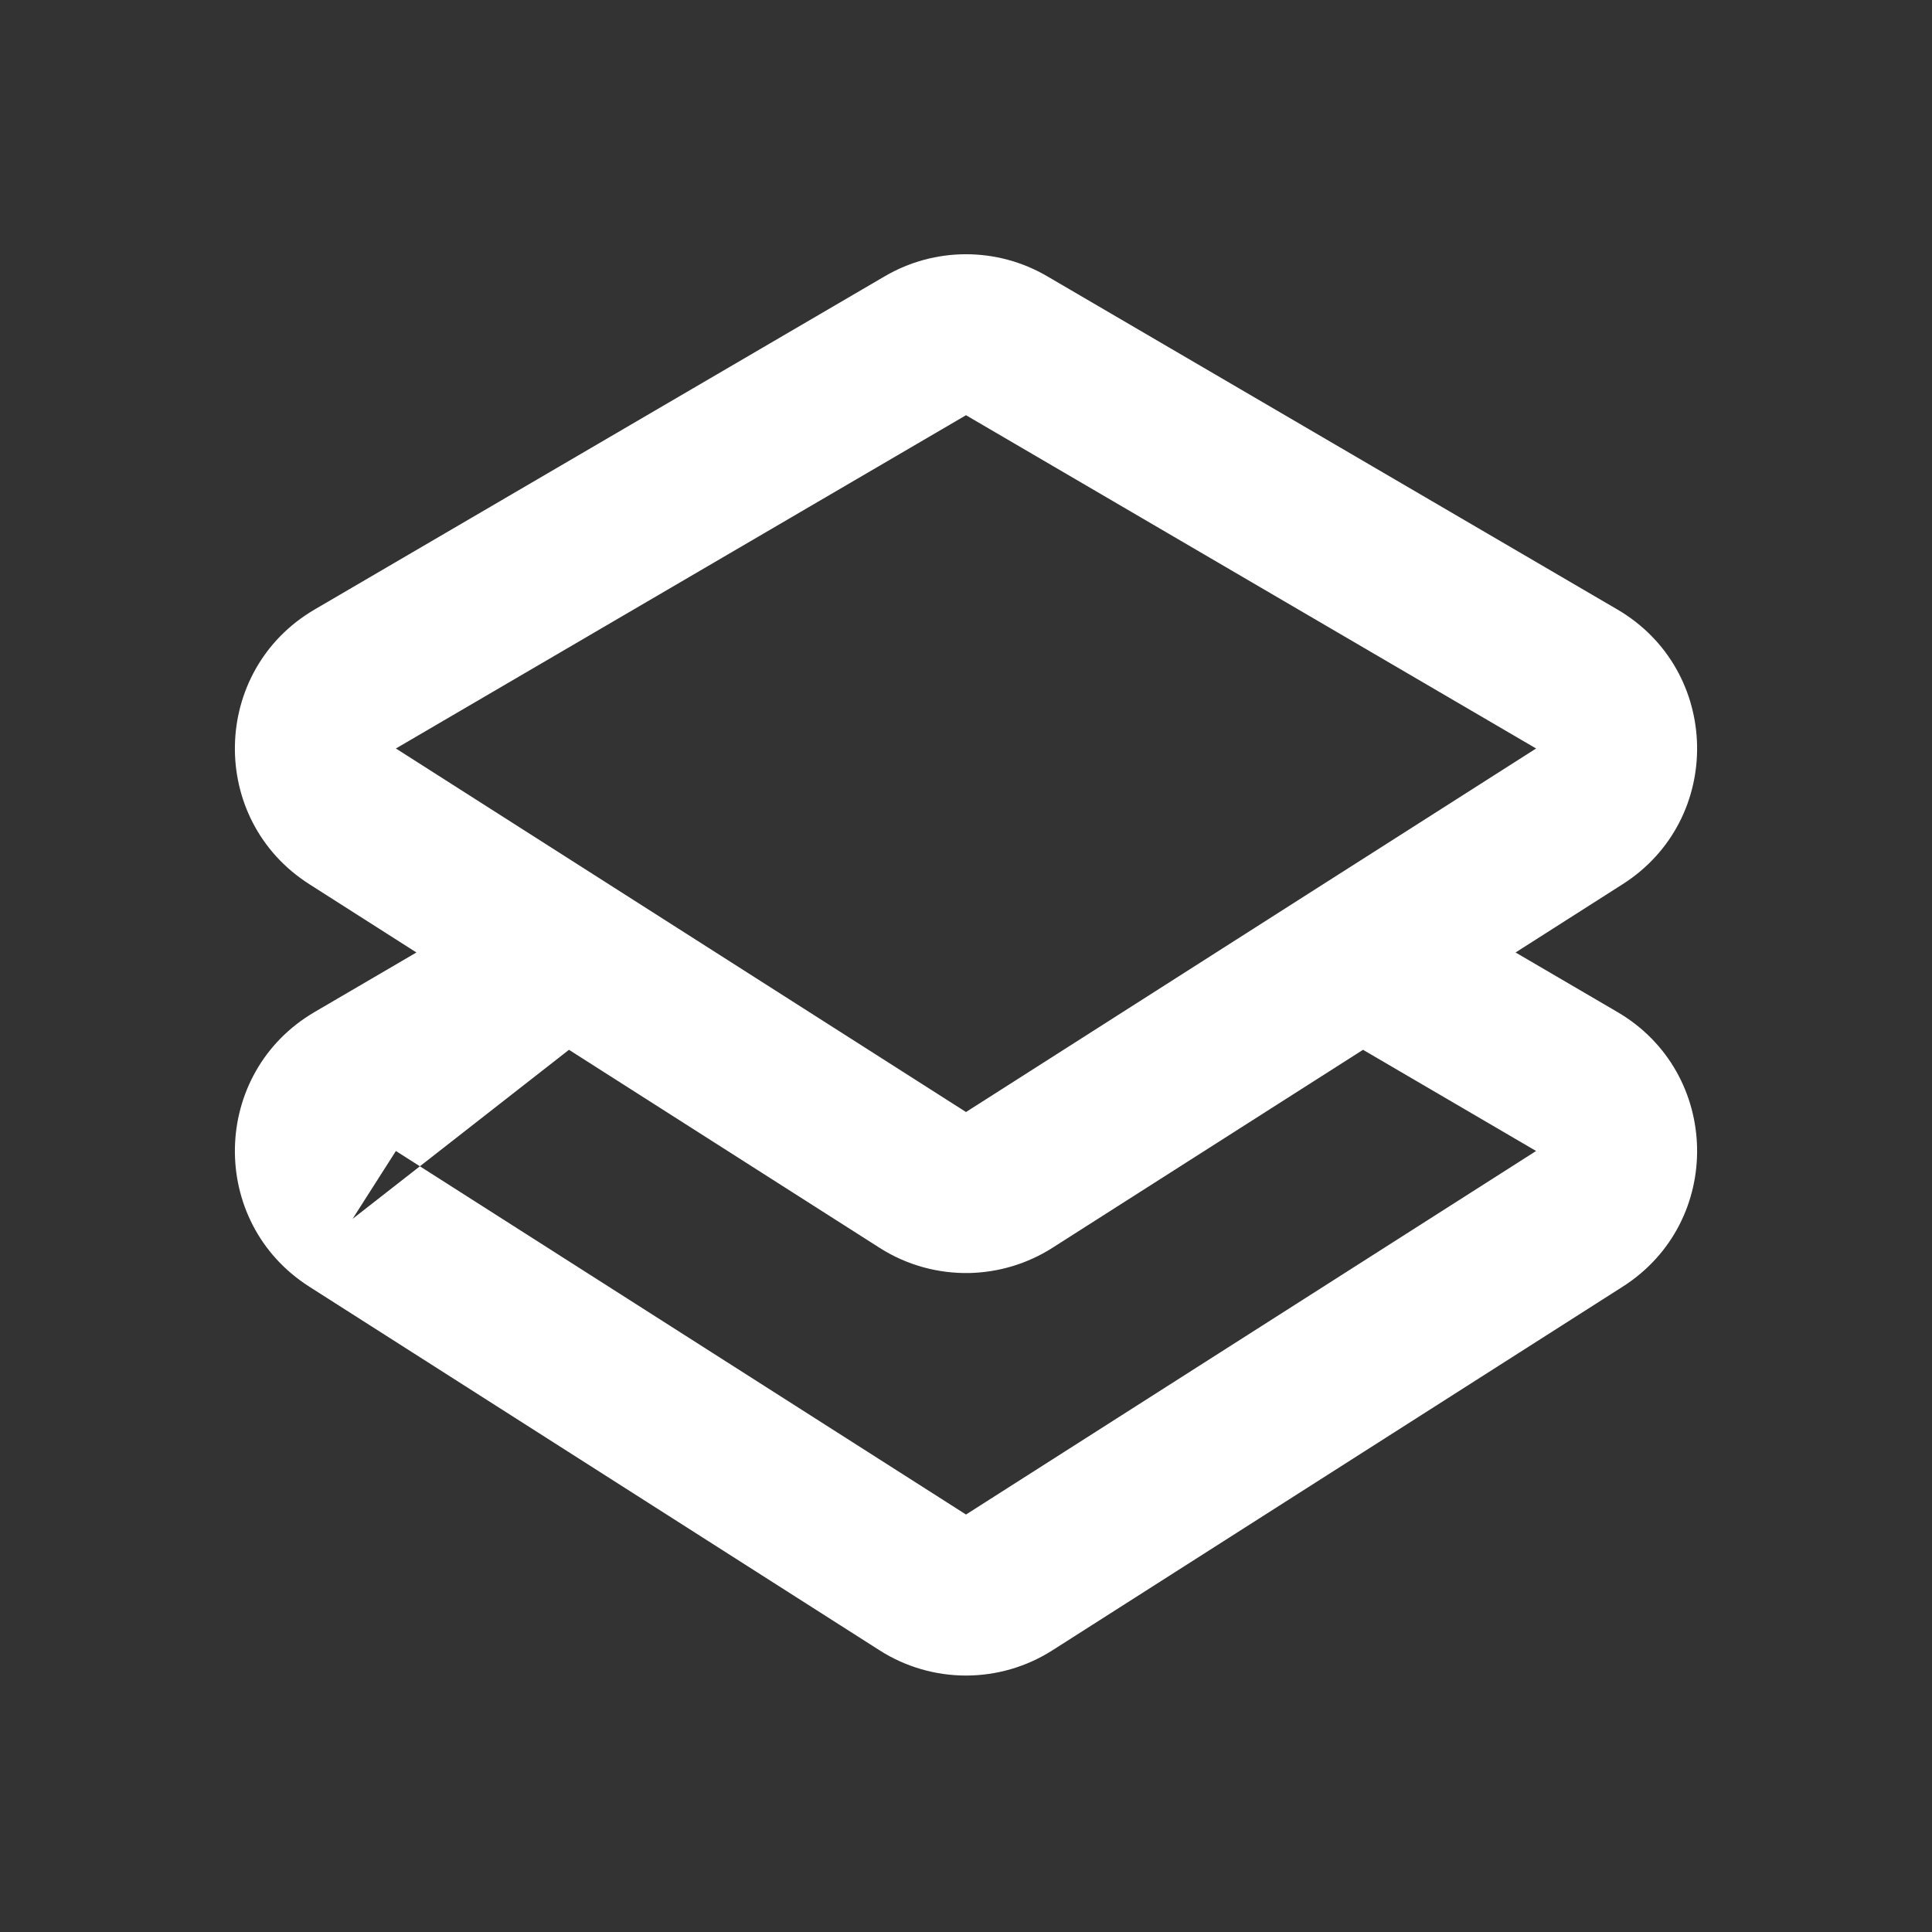 <svg width="24" height="24" viewBox="0 0 24 24" fill="none" xmlns="http://www.w3.org/2000/svg">
<rect x="0" y="0" width="24" height="24" fill="#333333" stroke="none"/>
<path fill-rule="evenodd" clip-rule="evenodd" d="M13.009 3.432C12.386 3.067 11.614 3.067 10.991 3.432L3.909 7.571C2.617 8.326 2.581 10.18 3.843 10.984L5.173 11.832L3.909 12.571C2.617 13.326 2.581 15.18 3.843 15.984L10.925 20.5C11.58 20.919 12.419 20.919 13.075 20.5L20.157 15.984C21.419 15.18 21.383 13.326 20.091 12.571L18.827 11.832L20.157 10.984C21.419 10.18 21.383 8.326 20.091 7.571L13.009 3.432ZM12.039 15.814C12.4 15.806 12.759 15.702 13.075 15.5L16.932 13.041L19.082 14.298L12 18.814L5.216 14.488L7.068 13.041L10.925 15.5C11.264 15.717 11.653 15.821 12.039 15.814ZM5.216 14.488L4.918 14.298L4.38 15.141L5.216 14.488ZM16.886 10.698L19.082 9.298L12 5.158L12.505 4.295L12 5.158L4.918 9.298L3.909 7.571L4.918 9.298L12 13.814L16.371 11.026L16.886 10.698L16.886 10.698Z" fill="white"/>
</svg>
